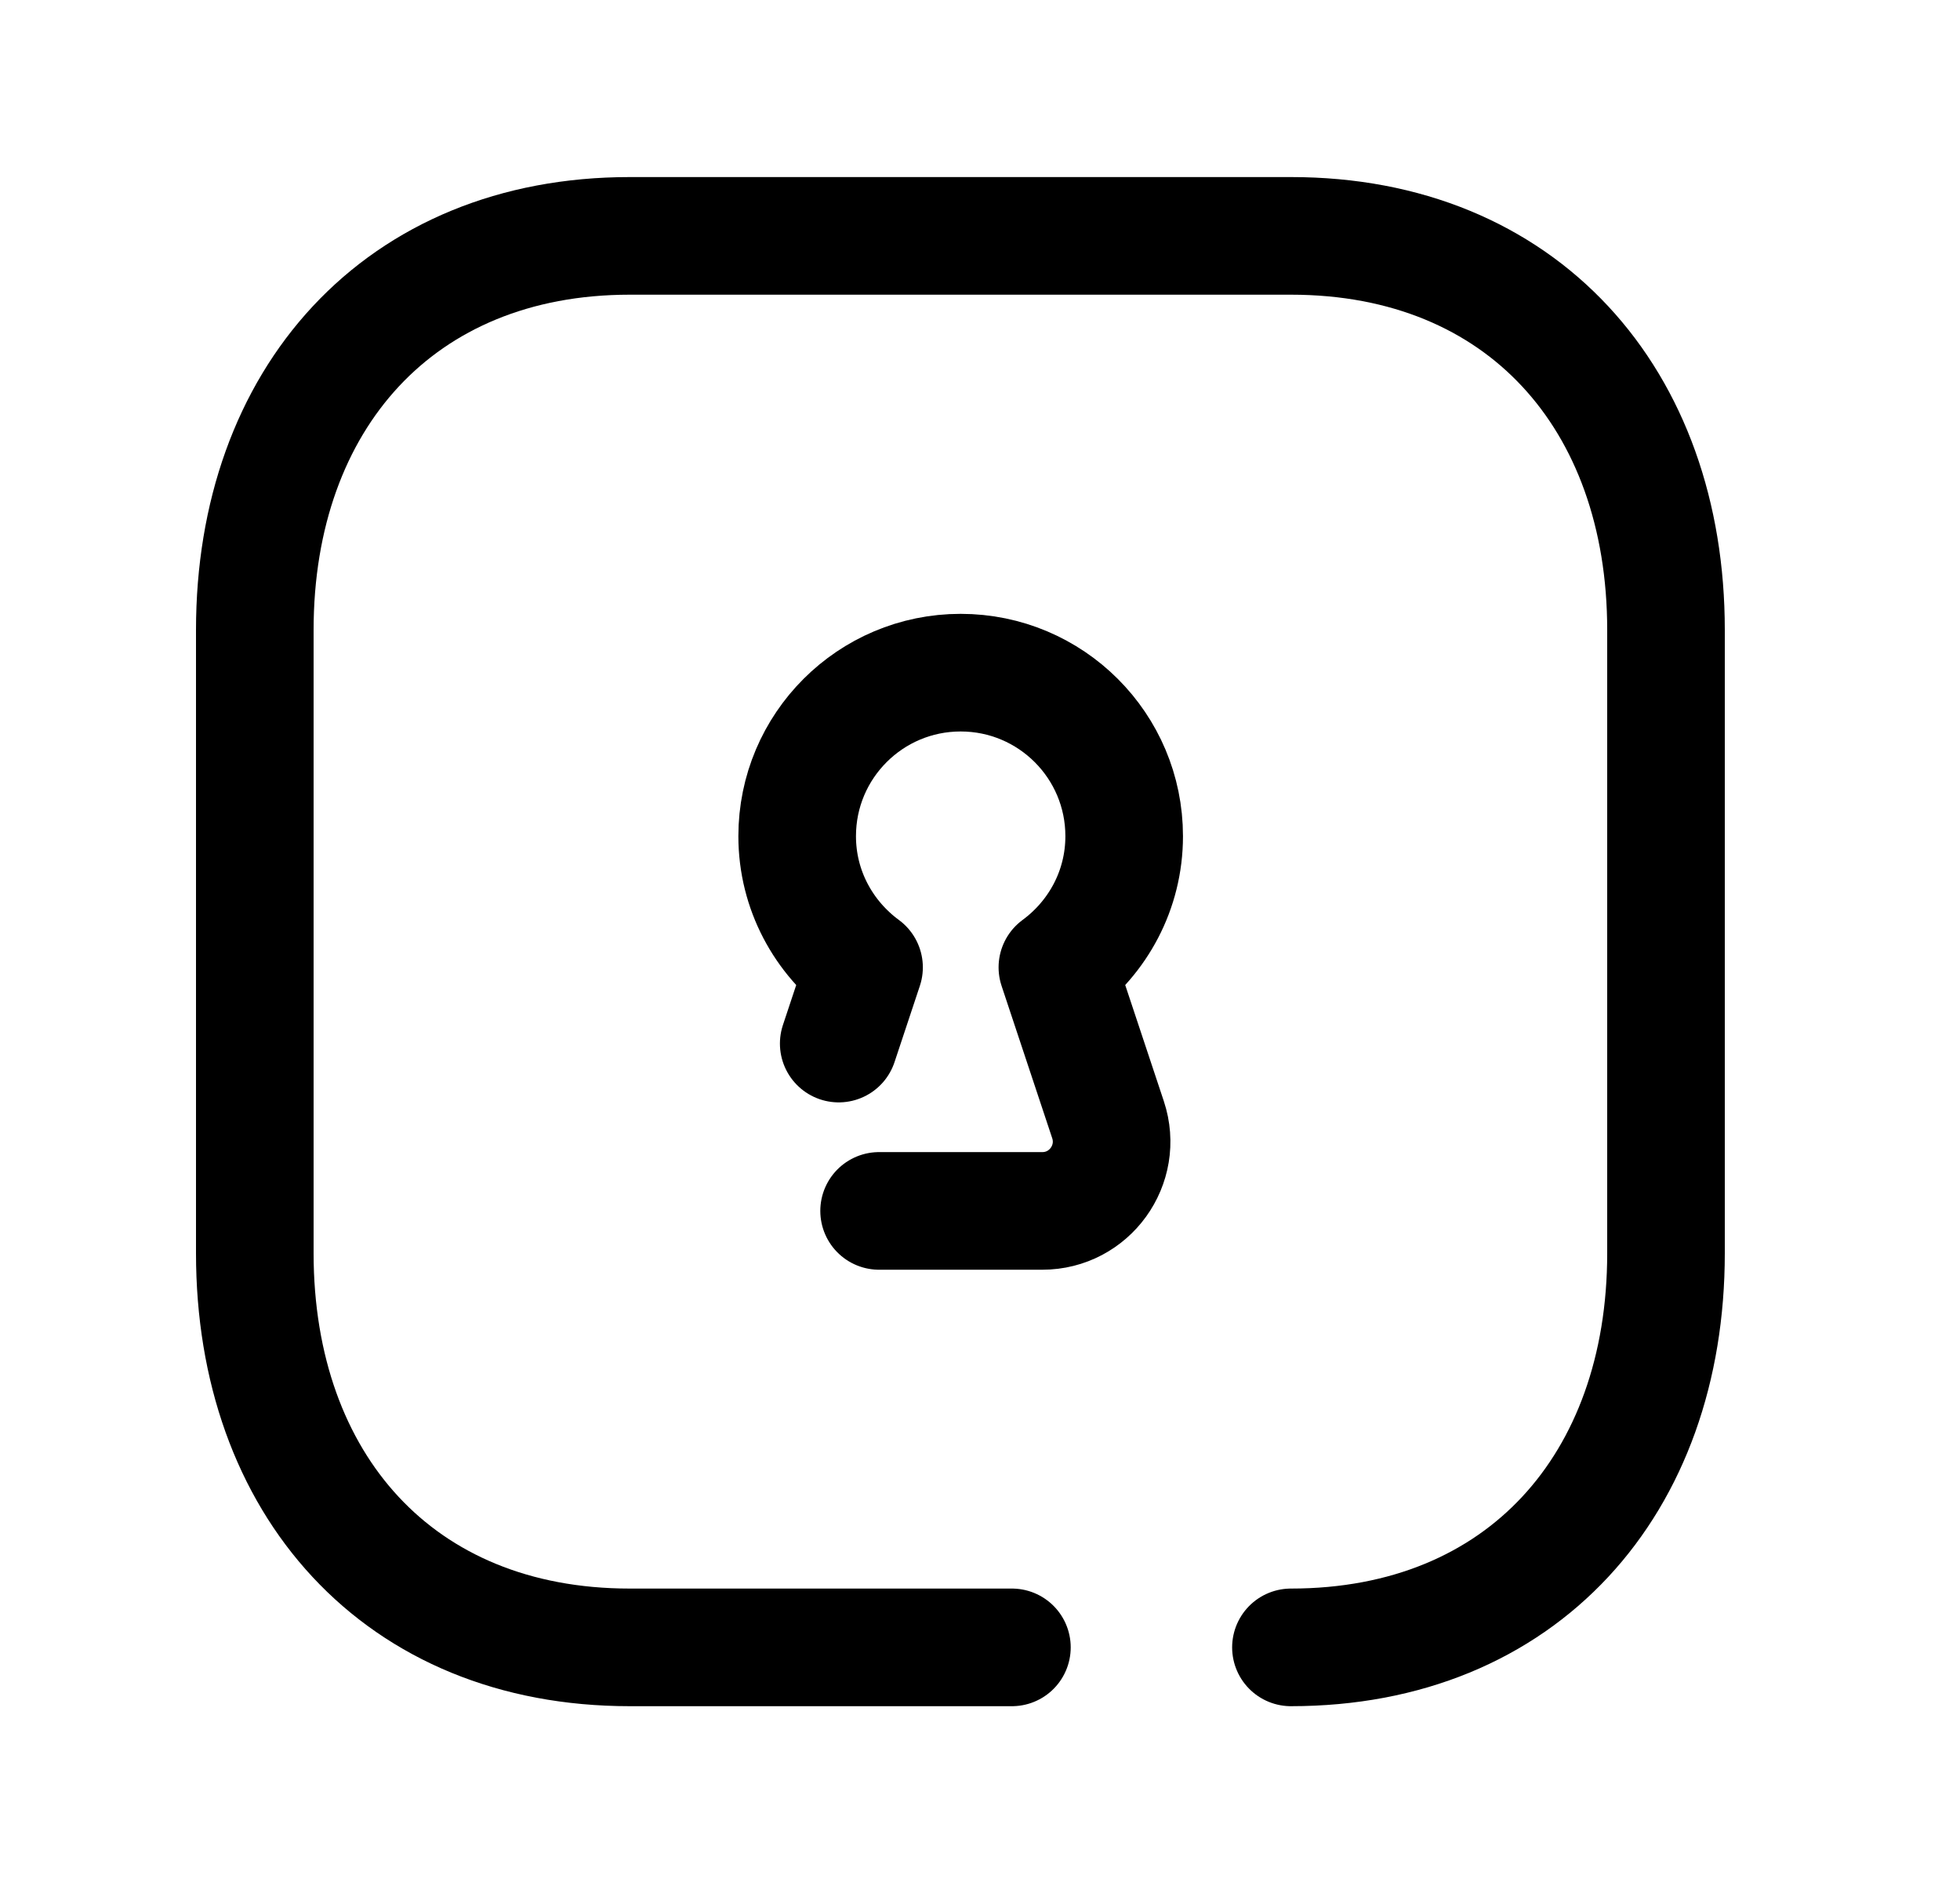 <svg width="25" height="24" viewBox="0 0 25 24" fill="none" xmlns="http://www.w3.org/2000/svg">
<path d="M16.466 21.008C19.415 21.008 21.25 18.927 21.25 15.982V8.034C21.25 5.089 19.415 3.008 16.467 3.008H8.032C5.093 3.008 3.25 5.089 3.25 8.034V15.982C3.25 18.927 5.084 21.008 8.032 21.008H12.907" stroke="black" stroke-width="1.5" stroke-linecap="round" stroke-linejoin="round"/>
<path d="M11.213 15.442H13.295C13.897 15.442 14.323 14.852 14.133 14.279L13.487 12.336C14.002 11.957 14.339 11.352 14.339 10.663C14.339 9.511 13.405 8.578 12.253 8.578C11.102 8.578 10.168 9.511 10.168 10.663C10.168 11.352 10.506 11.957 11.021 12.336L10.698 13.308" stroke="black" stroke-width="1.5" stroke-linecap="round" stroke-linejoin="round"/>
</svg>